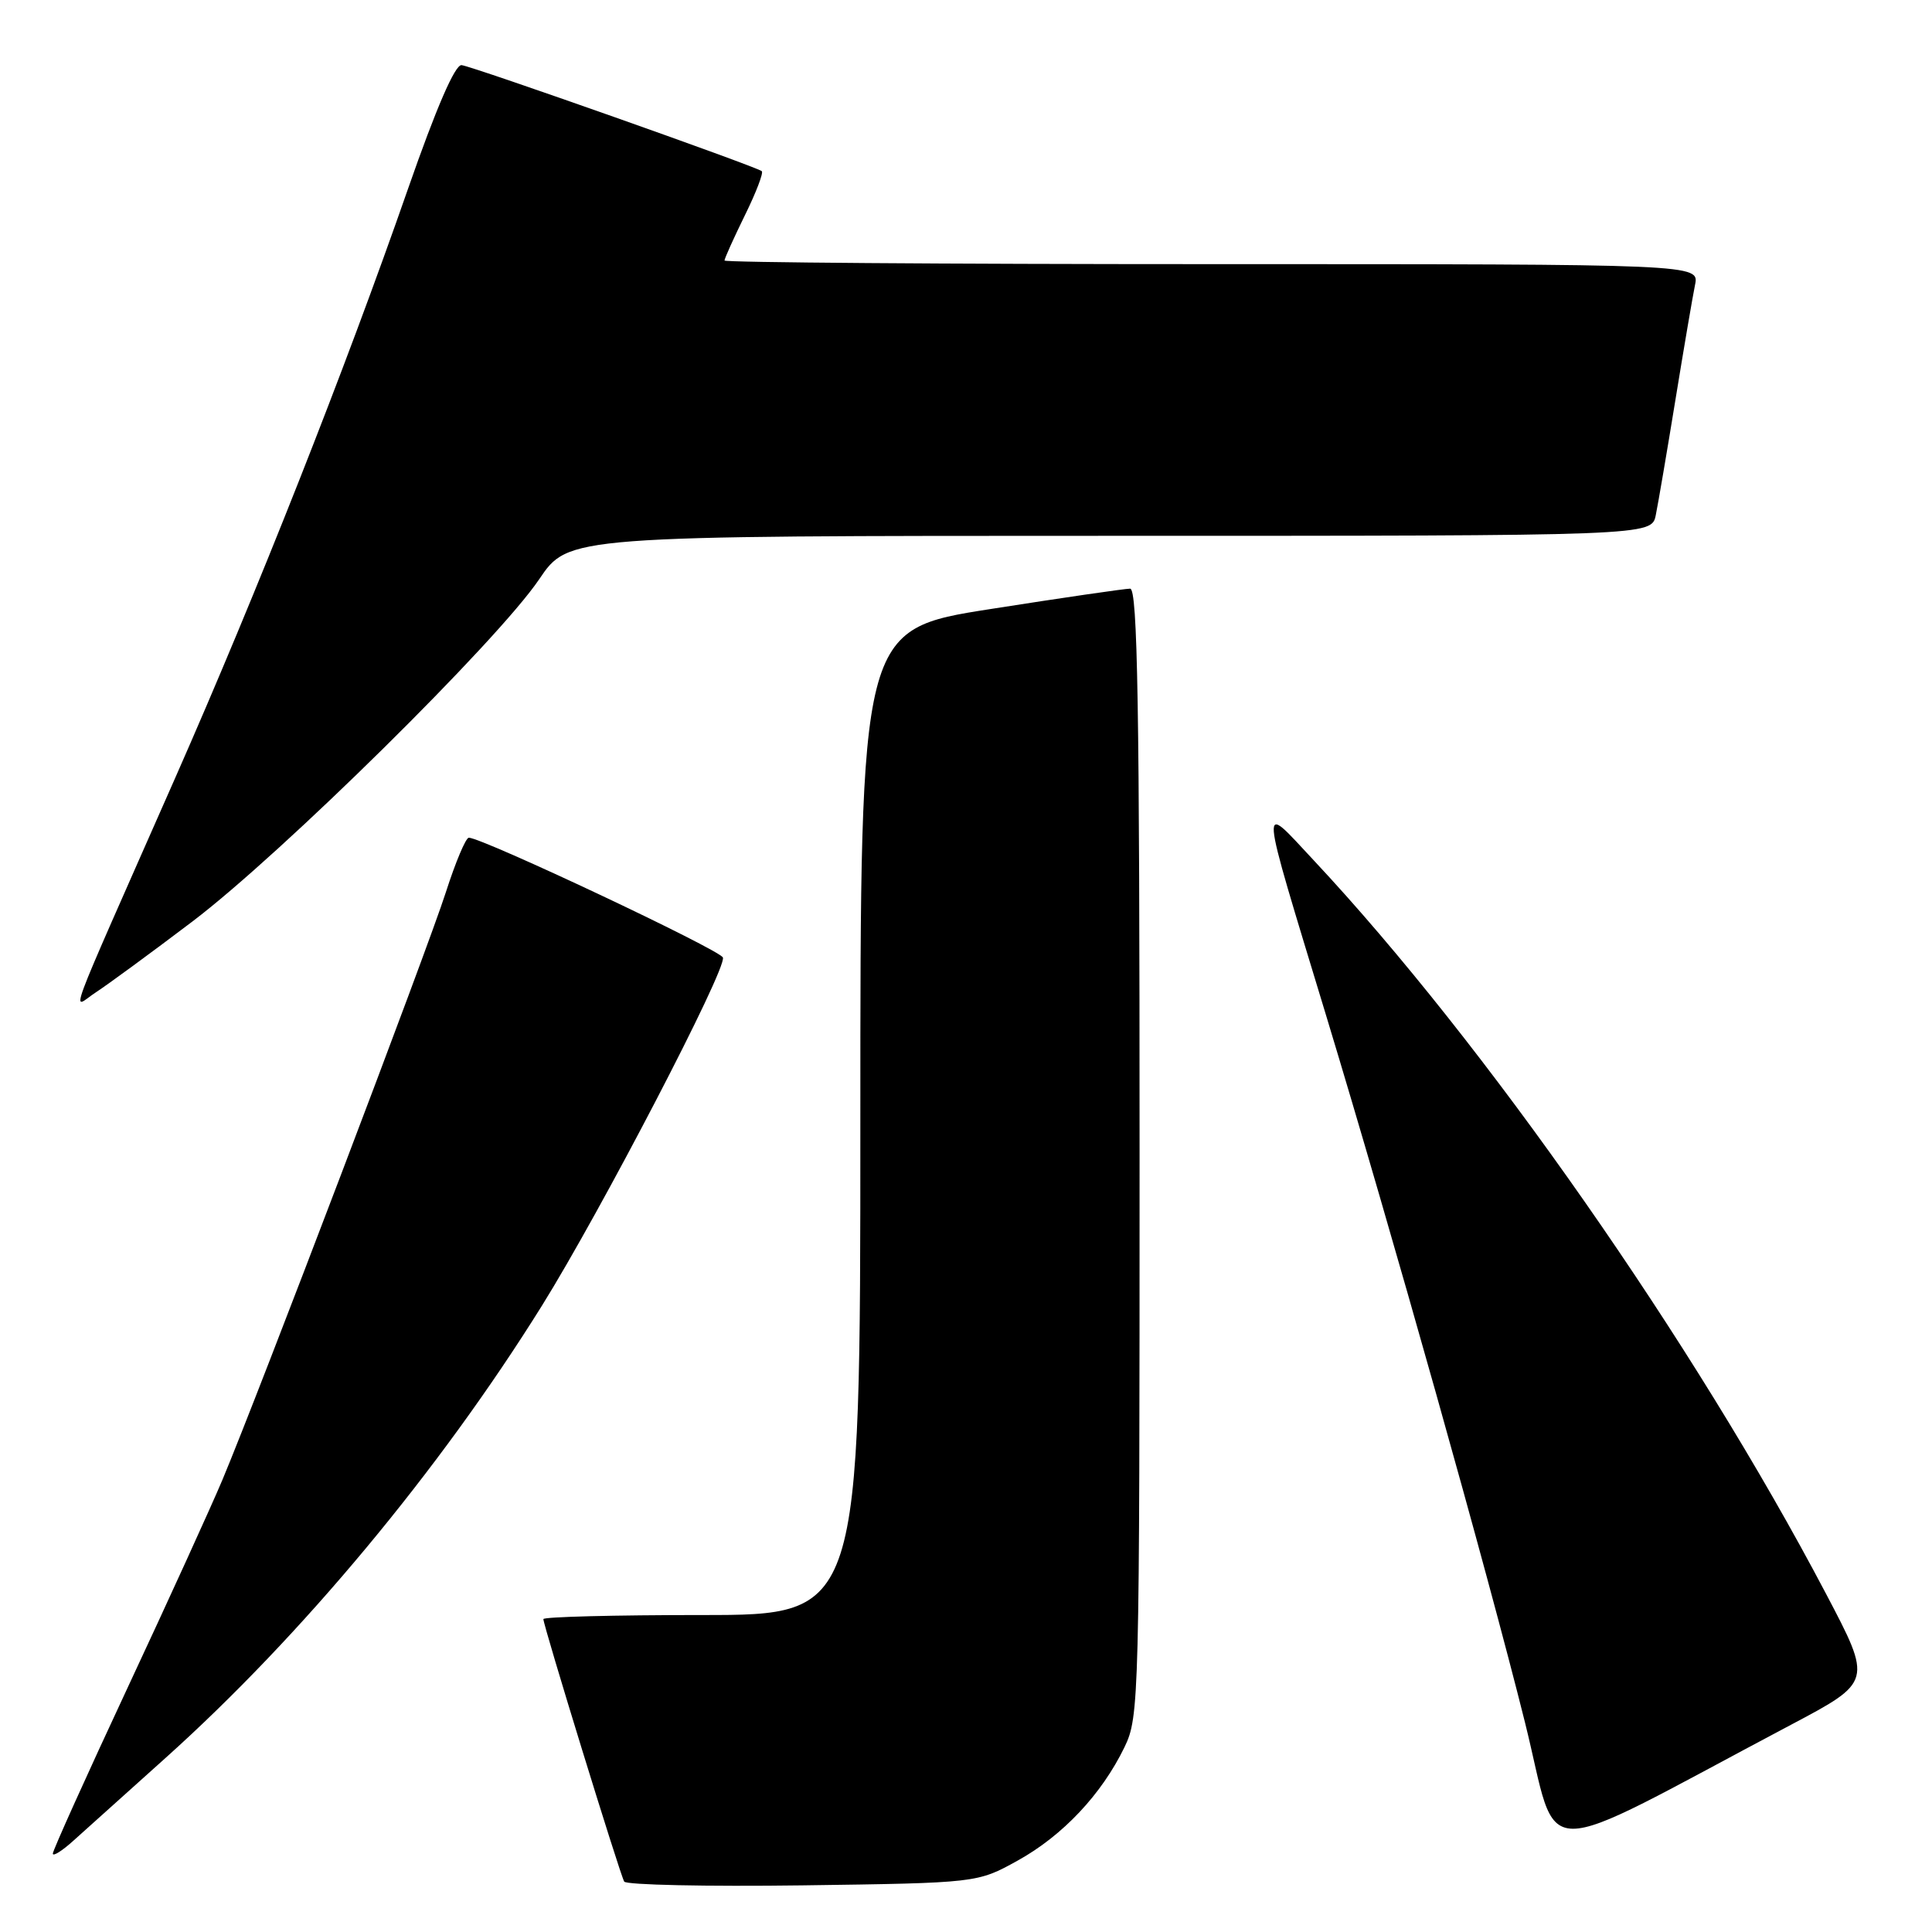 <?xml version="1.0" encoding="UTF-8" standalone="no"?>
<!DOCTYPE svg PUBLIC "-//W3C//DTD SVG 1.1//EN" "http://www.w3.org/Graphics/SVG/1.1/DTD/svg11.dtd" >
<svg xmlns="http://www.w3.org/2000/svg" xmlns:xlink="http://www.w3.org/1999/xlink" version="1.1" viewBox="0 0 256 256">
 <g >
 <path fill="currentColor"
d=" M 134.86 246.53 C 140.82 243.23 145.97 237.76 149.00 231.51 C 150.95 227.48 151.00 225.38 151.00 152.68 C 151.00 93.60 150.74 78.00 149.75 78.00 C 149.06 78.00 140.74 79.21 131.25 80.70 C 114.00 83.40 114.00 83.40 114.00 148.70 C 114.00 214.00 114.00 214.00 93.00 214.00 C 81.45 214.00 72.00 214.24 72.00 214.54 C 72.00 215.40 82.16 248.41 82.71 249.32 C 82.98 249.76 93.62 249.99 106.35 249.82 C 129.50 249.50 129.50 249.50 134.86 246.53 Z  M 21.92 232.95 C 39.95 216.77 58.19 194.86 71.81 173.01 C 79.63 160.45 96.30 128.40 95.79 126.88 C 95.46 125.88 63.91 111.00 62.12 111.00 C 61.72 111.00 60.35 114.26 59.07 118.25 C 56.68 125.72 34.26 184.67 29.47 196.09 C 27.99 199.61 22.33 212.03 16.89 223.67 C 11.45 235.32 7.00 245.19 7.00 245.61 C 7.00 246.03 8.24 245.25 9.75 243.88 C 11.26 242.52 16.74 237.59 21.92 232.95 Z  M 237.30 228.55 C 248.09 222.84 248.09 222.84 241.95 211.17 C 224.42 177.85 196.72 138.20 174.08 114.00 C 166.81 106.23 166.70 104.84 175.70 134.50 C 184.44 163.32 197.04 208.08 202.07 228.24 C 206.74 246.98 202.56 246.94 237.30 228.55 Z  M 25.50 122.10 C 37.38 113.09 65.95 84.89 71.45 76.75 C 75.33 71.00 75.33 71.00 147.09 71.00 C 218.84 71.00 218.84 71.00 219.40 68.25 C 219.71 66.74 220.88 59.88 222.00 53.00 C 223.12 46.12 224.29 39.26 224.60 37.75 C 225.16 35.00 225.16 35.00 160.58 35.00 C 125.06 35.00 96.00 34.78 96.00 34.52 C 96.00 34.26 97.21 31.57 98.69 28.55 C 100.18 25.53 101.19 22.89 100.94 22.68 C 100.20 22.06 62.60 8.78 61.16 8.63 C 60.29 8.55 57.81 14.28 54.07 25.00 C 45.69 49.06 34.06 78.49 23.25 103.00 C 8.11 137.33 9.51 133.55 12.73 131.47 C 14.25 130.48 20.00 126.27 25.50 122.10 Z "/>
</g>
</svg>